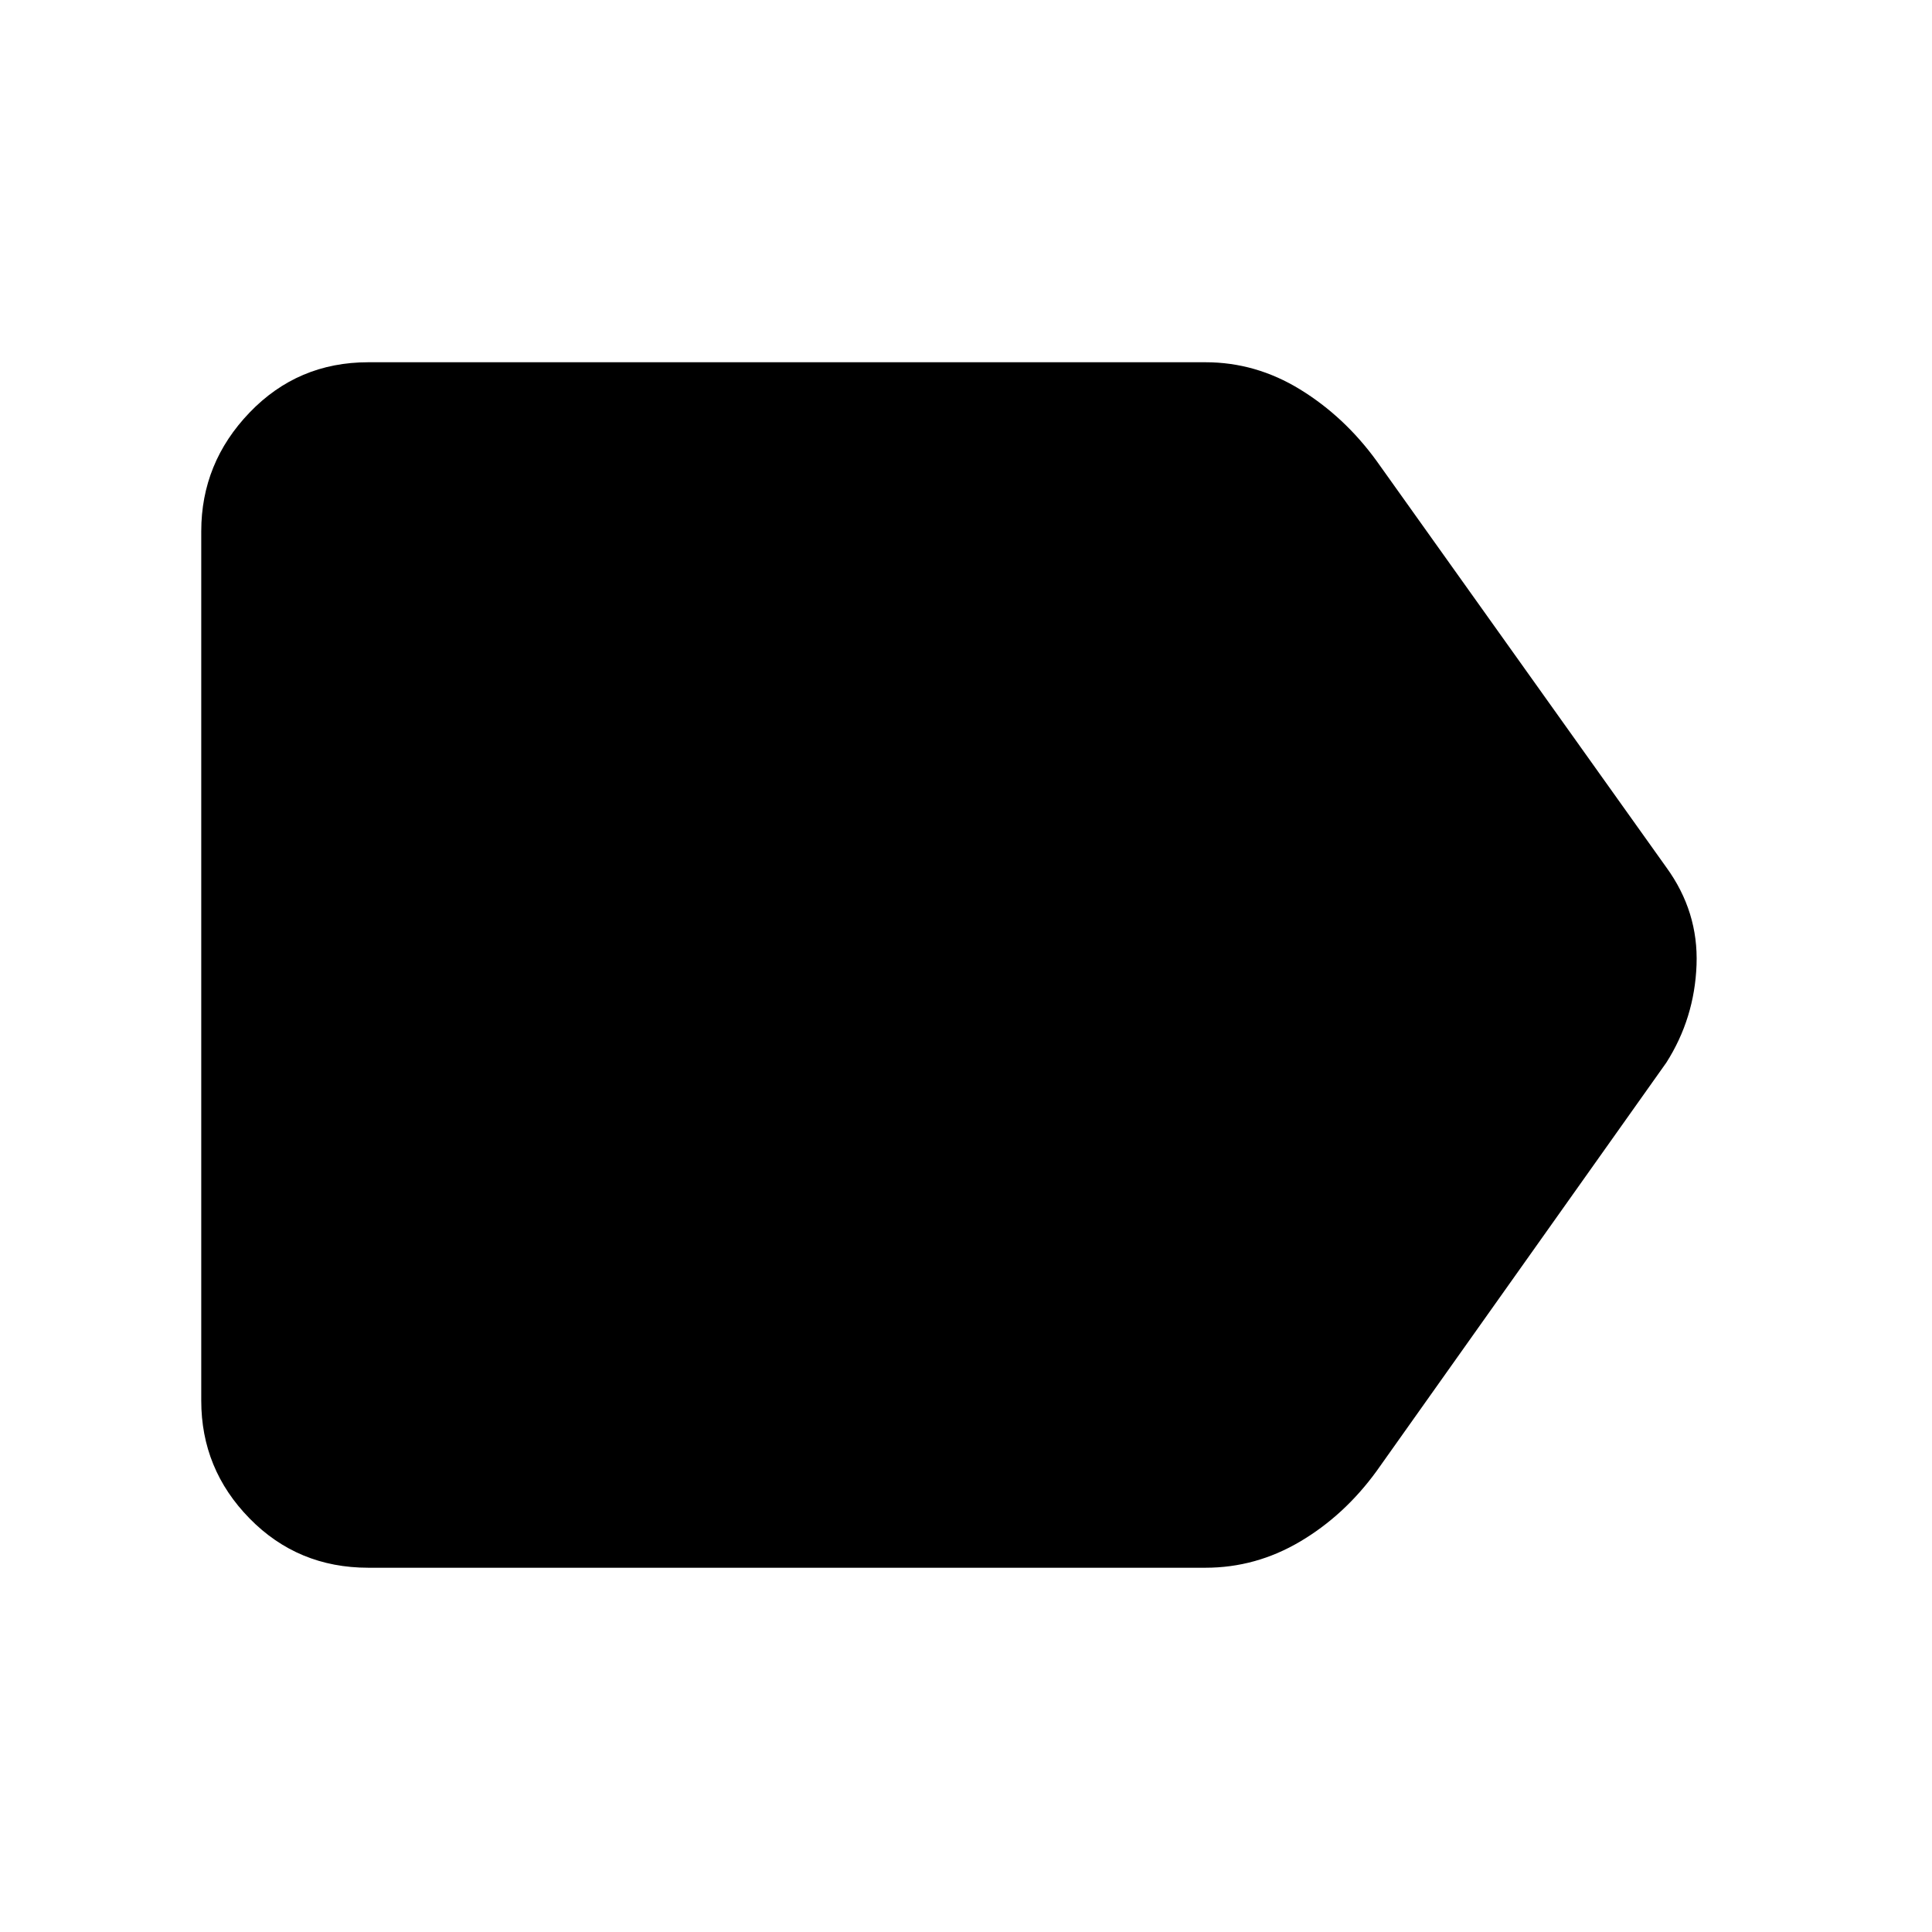 <svg xmlns="http://www.w3.org/2000/svg" height="48" width="48"><path d="M9.15 38.95Q7.4 38.95 6.2 37.725Q5 36.5 5 34.8V13.2Q5 11.5 6.2 10.25Q7.4 9 9.15 9H29.95Q31.2 9 32.3 9.675Q33.4 10.35 34.2 11.45L41.4 21.55Q42.2 22.65 42.15 23.975Q42.1 25.3 41.4 26.4L34.2 36.55Q33.4 37.65 32.3 38.3Q31.2 38.95 29.95 38.95Z"/></svg>